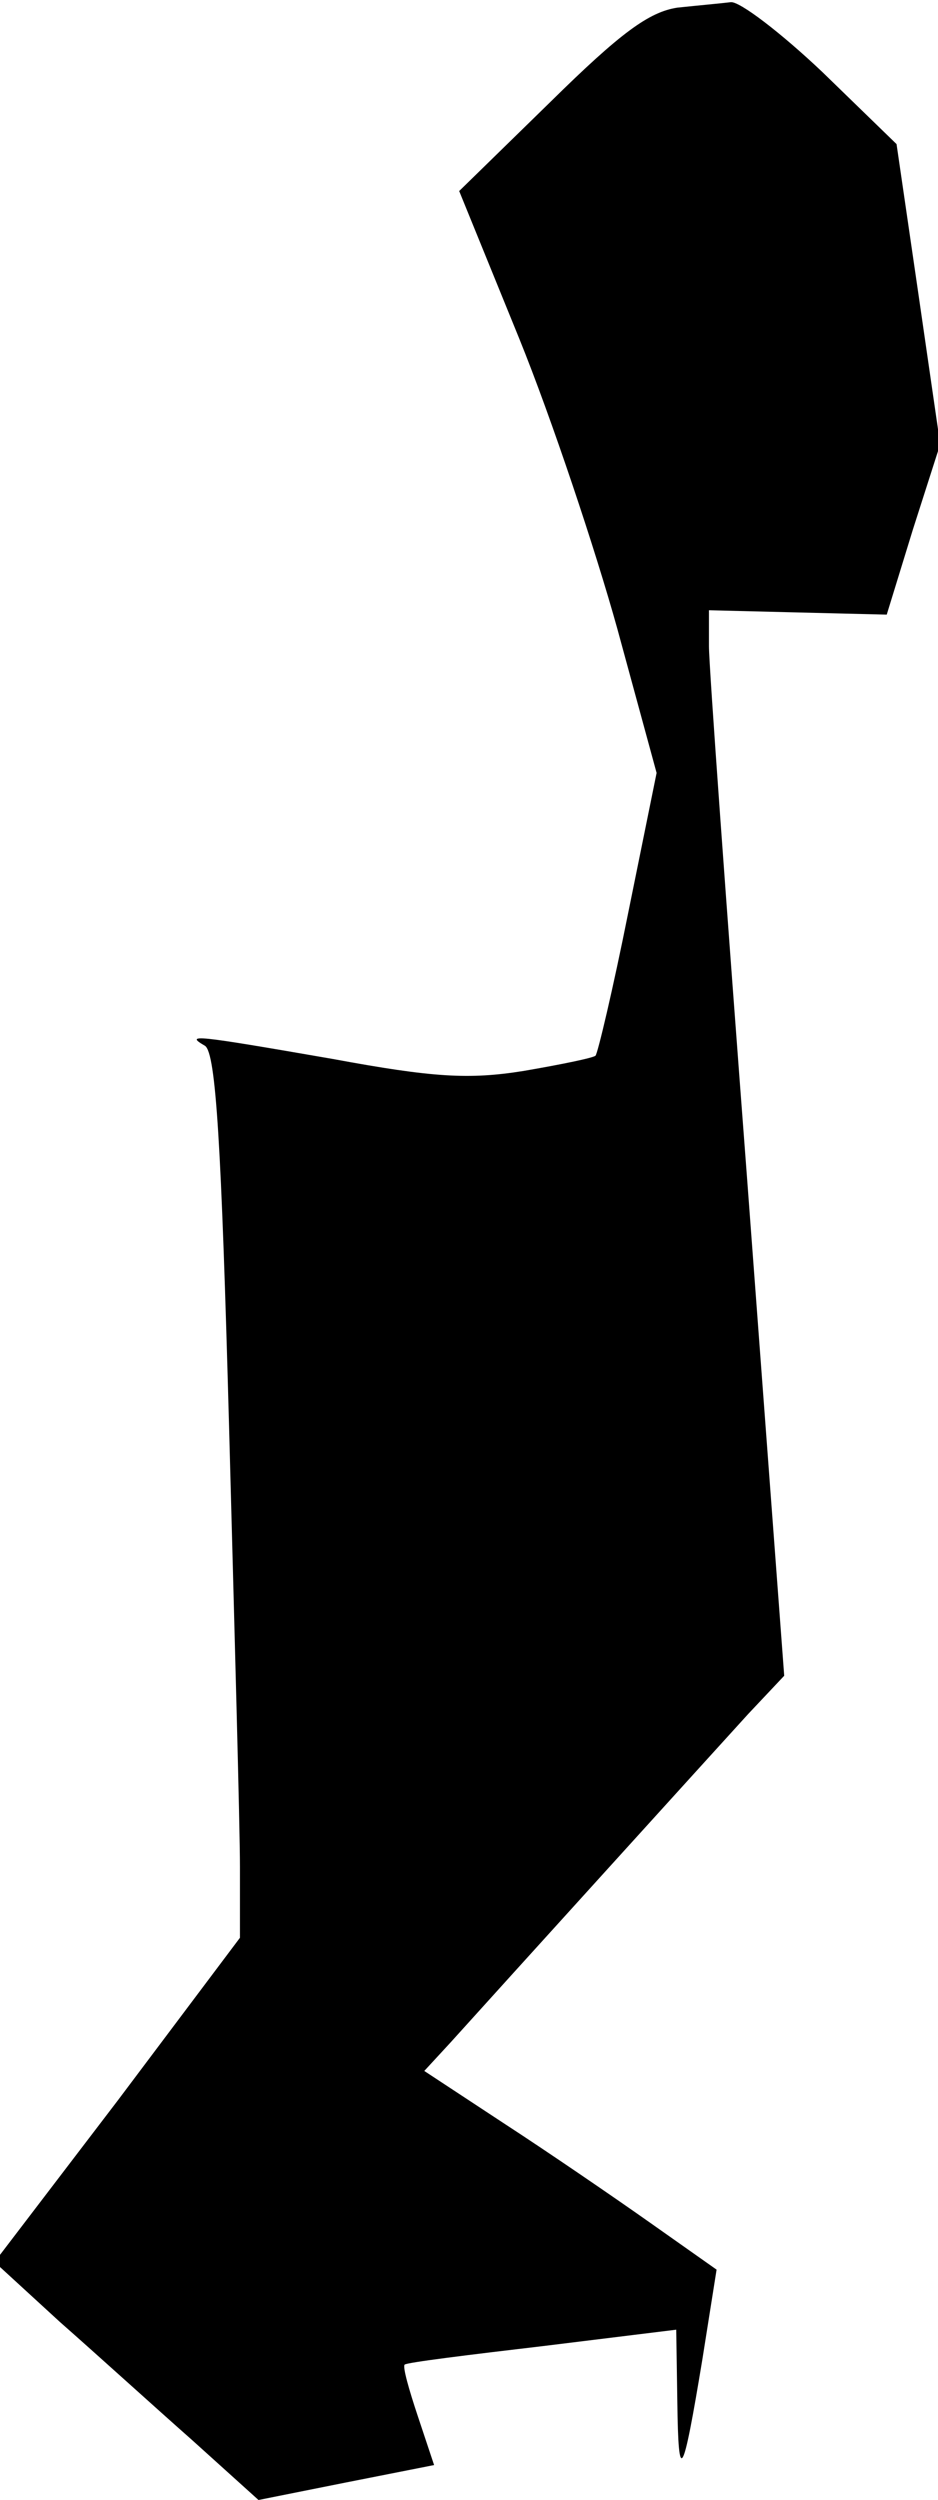 <?xml version="1.0" standalone="no"?>
<!DOCTYPE svg PUBLIC "-//W3C//DTD SVG 20010904//EN"
 "http://www.w3.org/TR/2001/REC-SVG-20010904/DTD/svg10.dtd">
<svg version="1.0" xmlns="http://www.w3.org/2000/svg"
 width="86pt" height="229pt" viewBox="0 0 86 229"
 preserveAspectRatio="xMidYMid meet">
<g transform="translate(0,229) scale(0.1,-0.1)"
fill="#000000" stroke="none">
<path fill="#000000" stroke="none" d="M621 2283 c-26 -4 -52 -23 -116 -86
l-84 -82 55 -135 c30 -74 70 -194 90 -266 l36 -132 -26 -128 c-14 -70 -28
-129 -30 -131 -2 -2 -31 -8 -66 -14 -50 -8 -83 -6 -175 11 -127 22 -136 23
-117 12 10 -7 15 -91 22 -348 5 -186 10 -368 10 -404 l0 -65 -112 -149 -113
-148 60 -55 c33 -29 87 -78 121 -108 l61 -55 80 16 81 16 -15 45 c-8 24 -14
45 -12 47 2 2 59 9 127 17 l122 15 1 -66 c1 -78 5 -70 23 39 l13 82 -61 43
c-34 24 -94 65 -134 91 l-73 48 24 26 c46 51 242 267 273 301 l33 35 -34 455
c-19 250 -35 470 -35 488 l0 33 81 -2 82 -2 24 78 25 78 -20 138 -20 137 -68
66 c-38 36 -76 65 -84 64 -8 -1 -30 -3 -49 -5z"/>
</g>
</svg>
